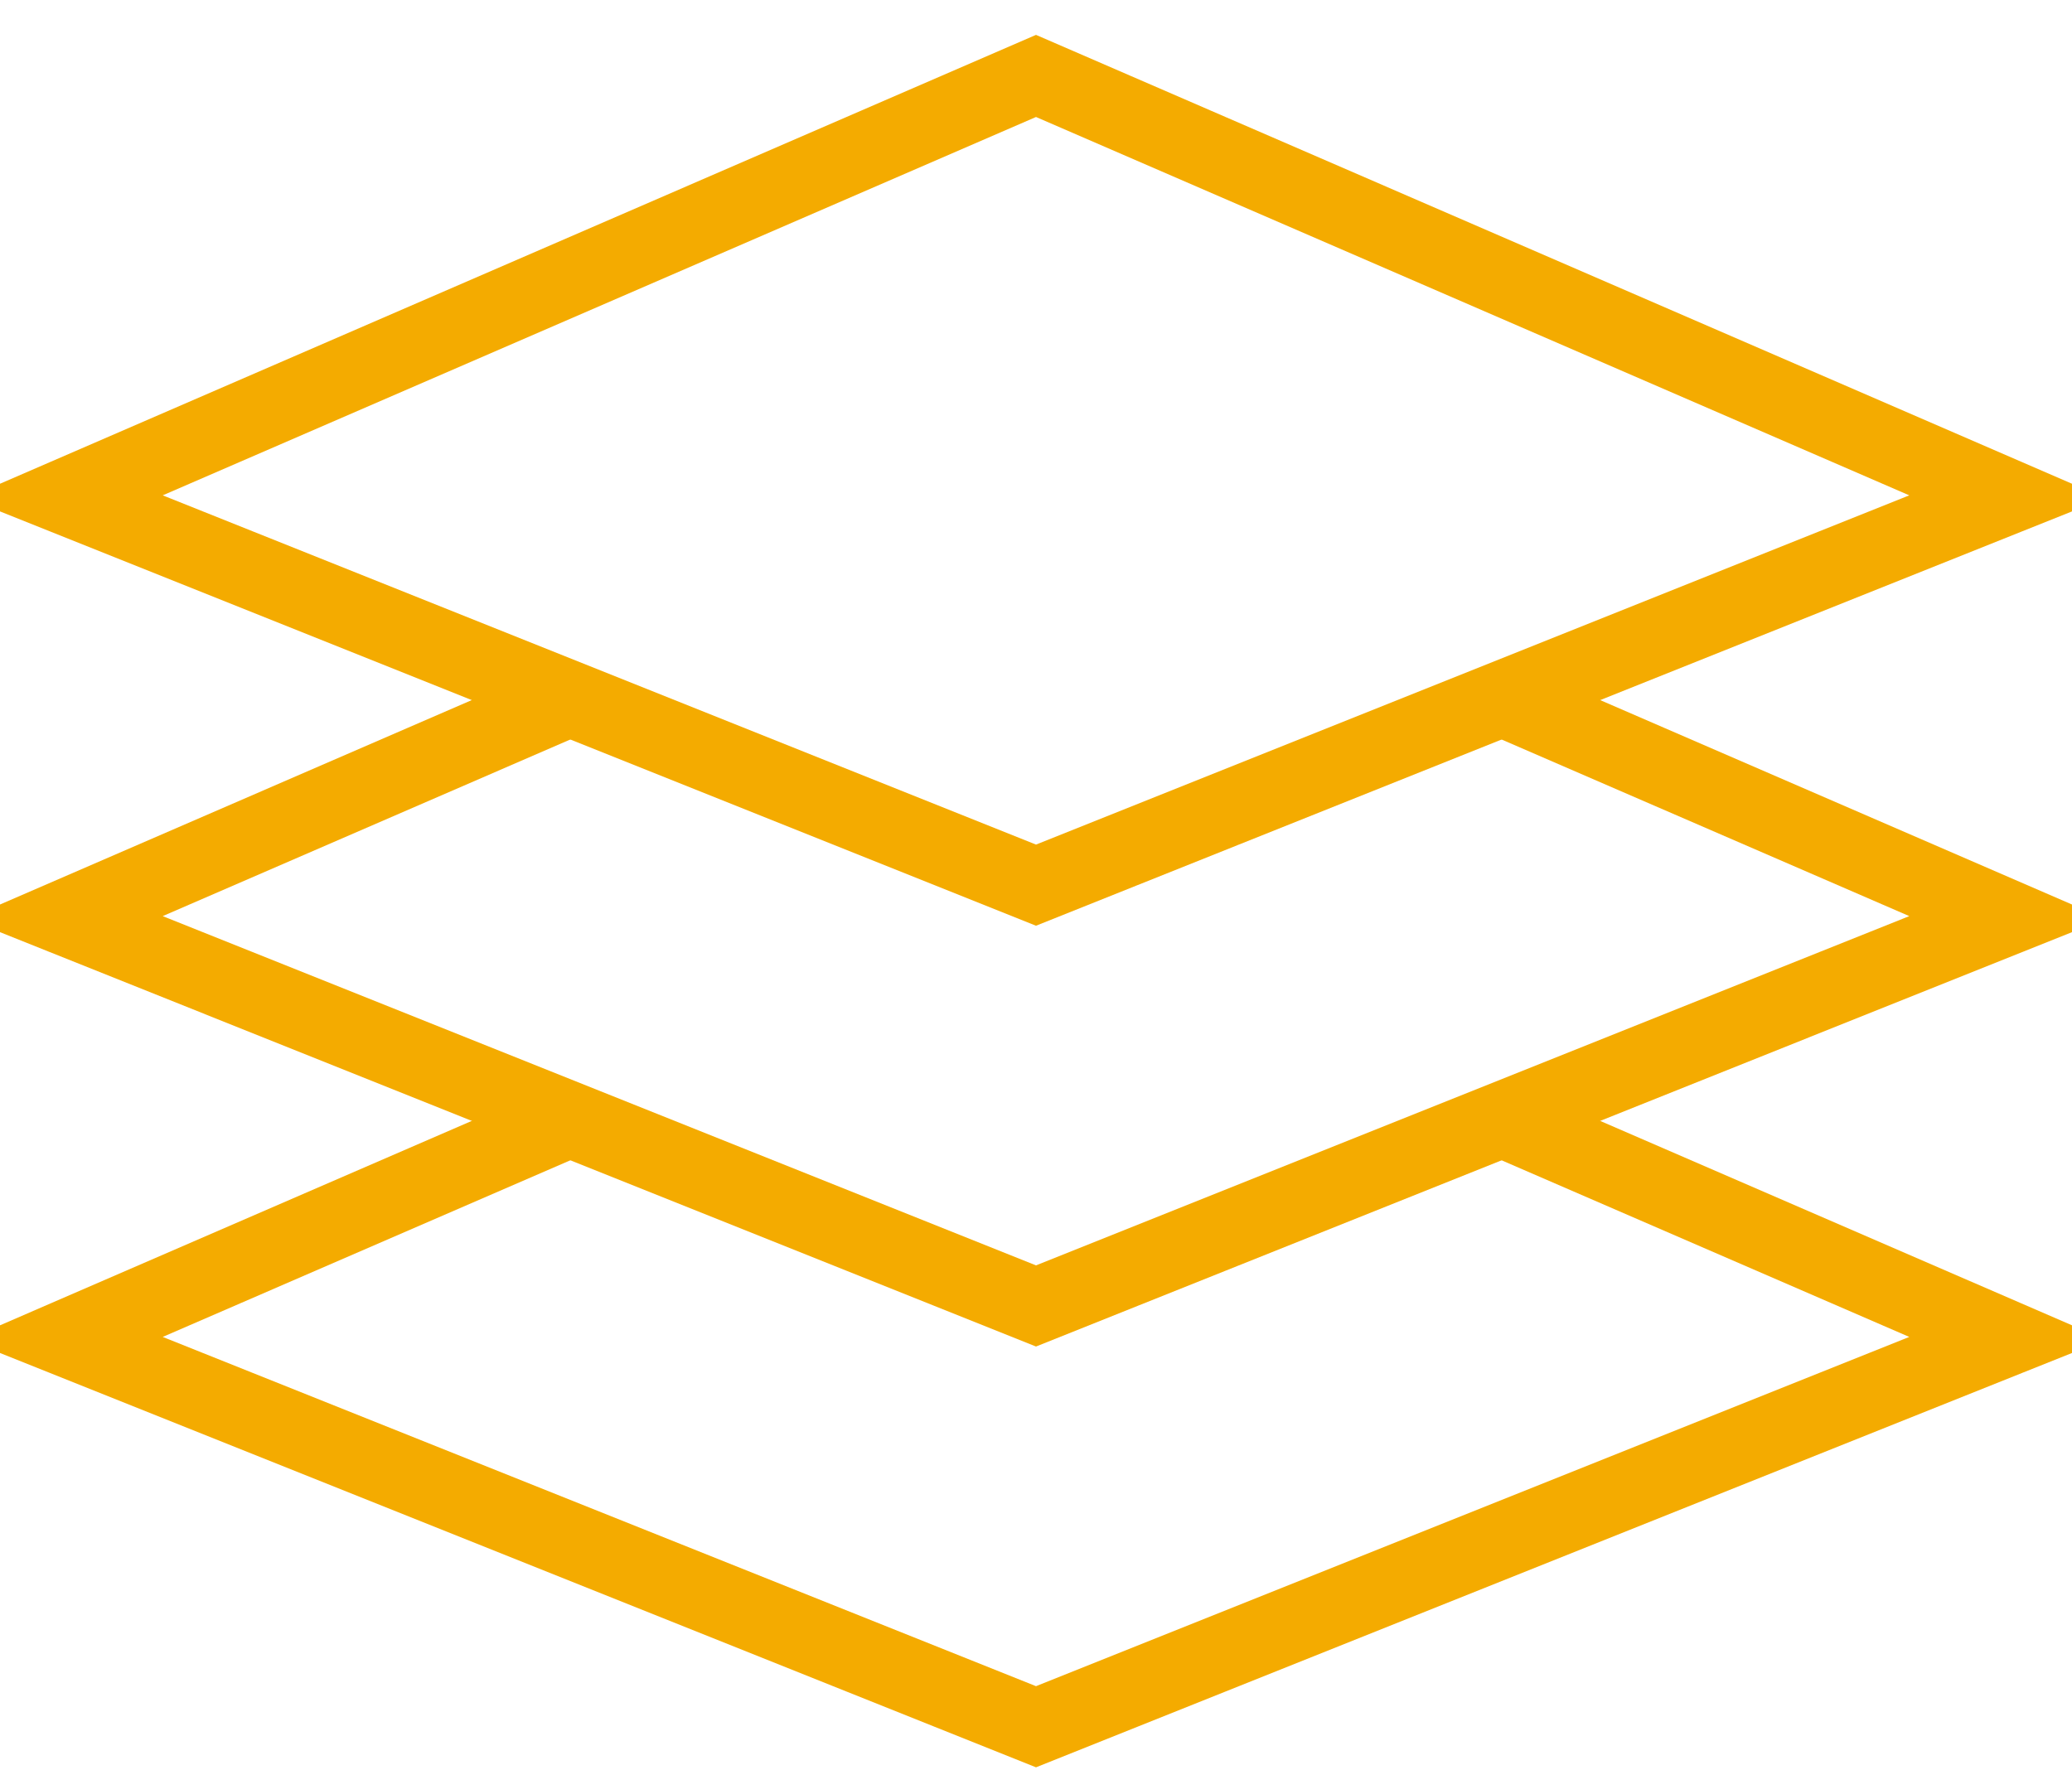 <svg width="55" height="47" viewBox="0 0 55 47" fill="none" xmlns="http://www.w3.org/2000/svg">
<path d="M15.469 18.4L1.719 24.359L27.5 34.672L53.281 24.359L39.531 18.401" stroke="#F4AB00" stroke-width="2" stroke-miterlimit="10"/>
<path d="M15.469 29.572L1.719 35.531L27.5 45.844L53.281 35.531L39.531 29.573" stroke="#F4AB00" stroke-width="2" stroke-miterlimit="10"/>
<path d="M27.5 23.5L53.281 13.188L27.5 2.016L1.719 13.188L27.5 23.5Z" stroke="#F4AB00" stroke-width="2" stroke-miterlimit="10"/>
</svg>
